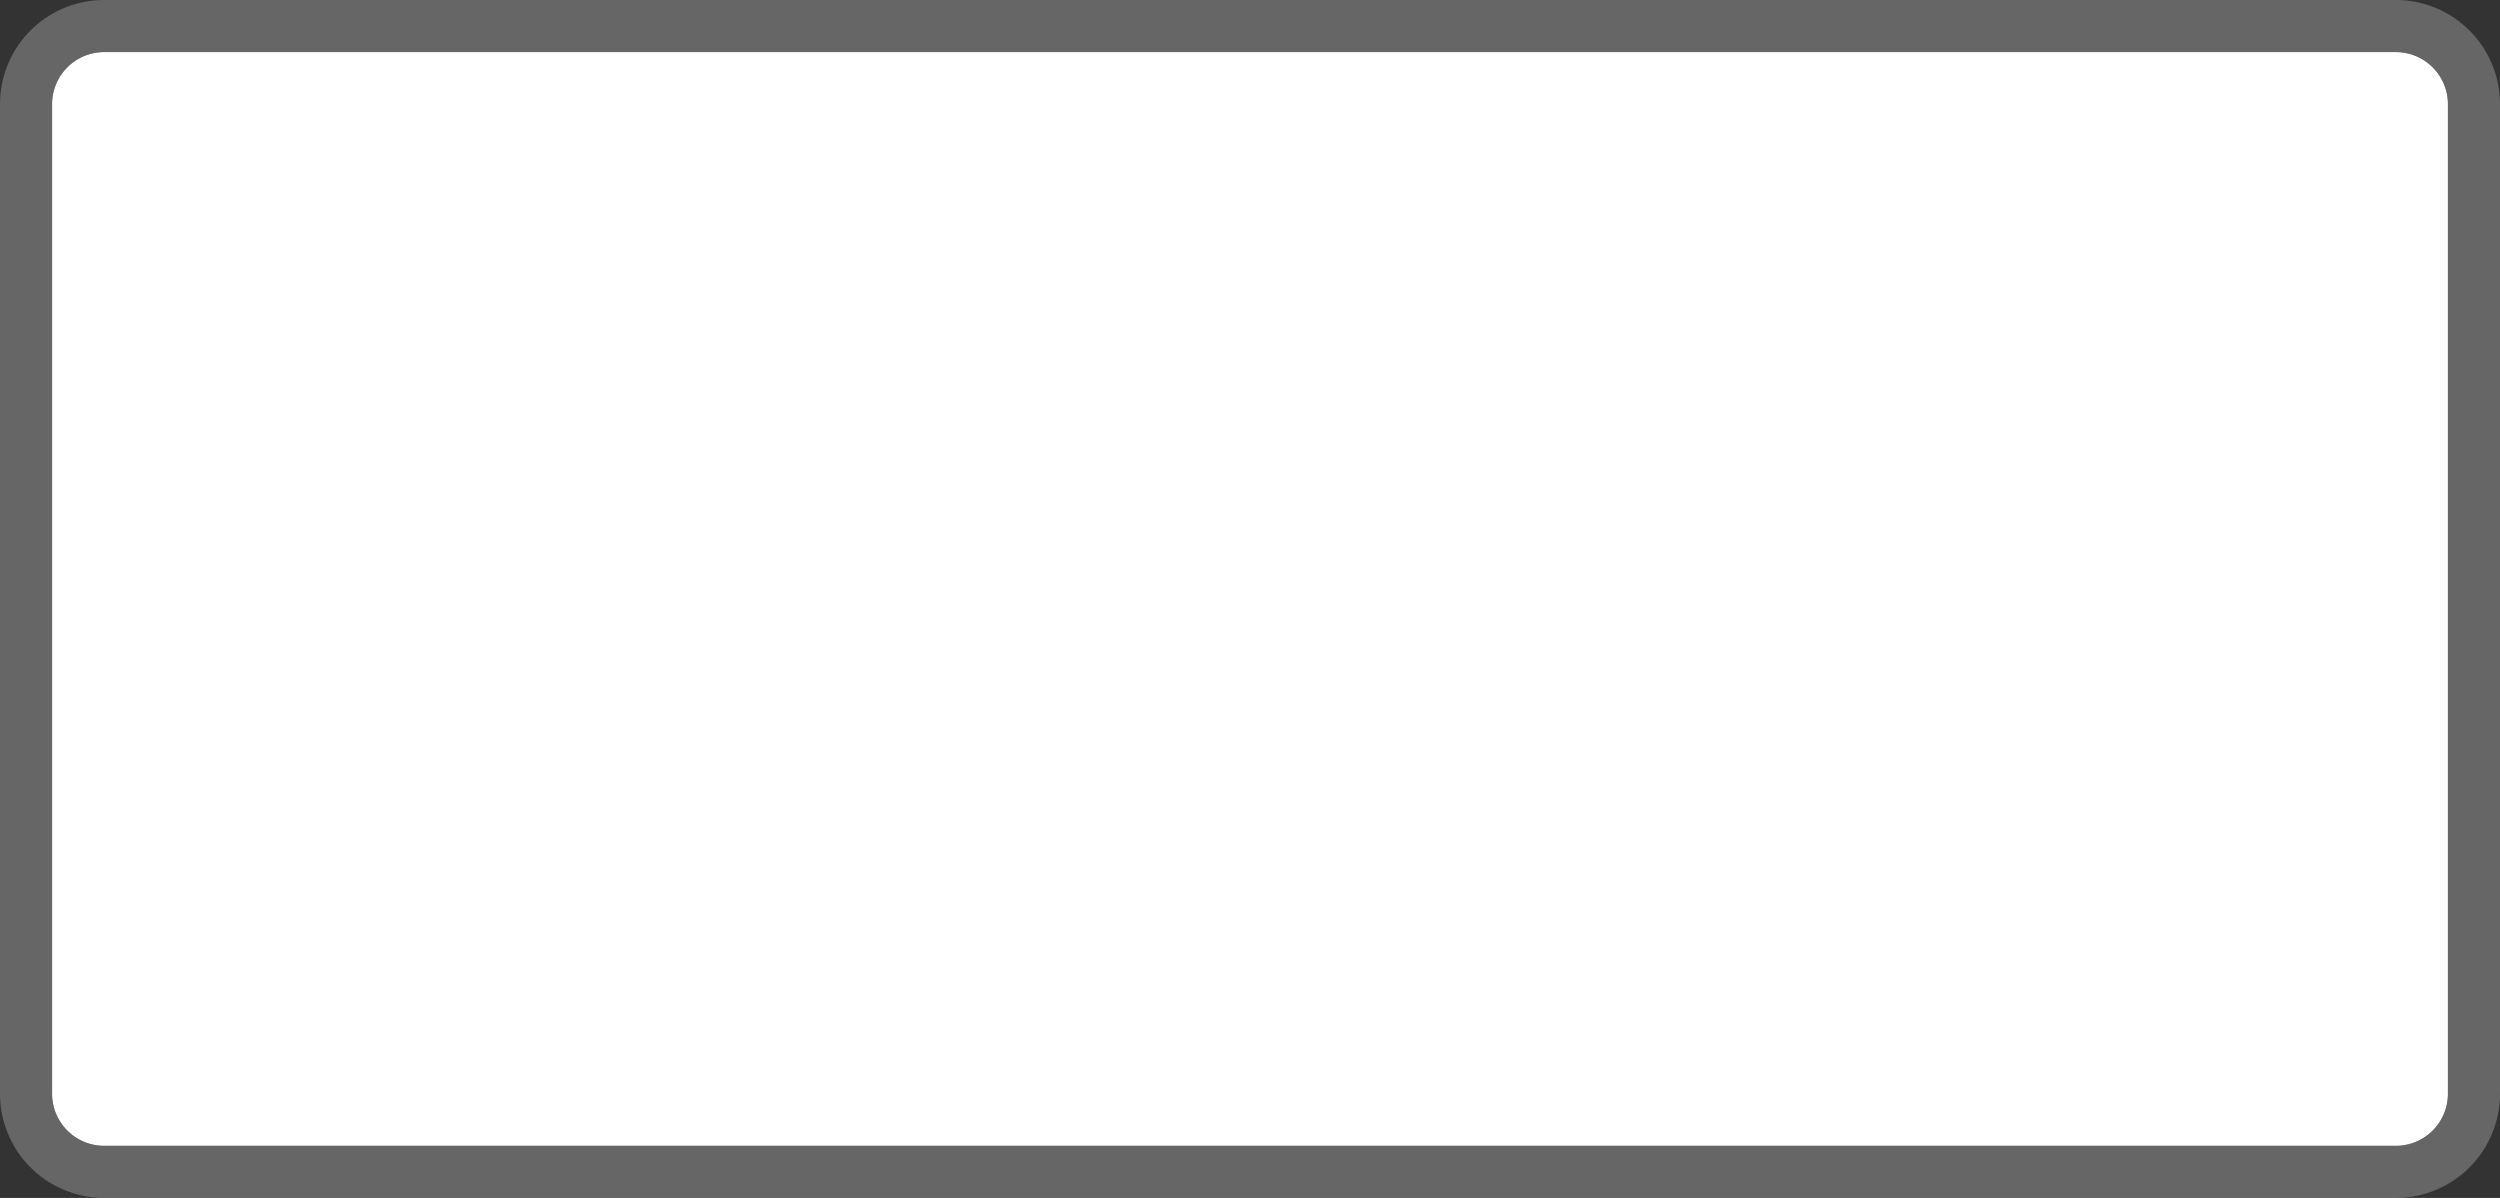 ﻿<?xml version="1.0" encoding="utf-8"?>
<svg version="1.1" xmlns:xlink="http://www.w3.org/1999/xlink" width="48px" height="23px" xmlns="http://www.w3.org/2000/svg">
  <rect width="100%" height="100%" fill="#333333" stroke="none"/>
  <g transform="matrix(1 0 0 1 -1003 -608 )">
    <path d="M 1004 610  A 1 1 0 0 1 1005 609 L 1049 609  A 1 1 0 0 1 1050 610 L 1050 629  A 1 1 0 0 1 1049 630 L 1005 630  A 1 1 0 0 1 1004 629 L 1004 610  Z " fill-rule="nonzero" fill="#ffffff" stroke="none" />
    <path d="M 1003.5 610  A 1.5 1.5 0 0 1 1005 608.5 L 1049 608.5  A 1.5 1.5 0 0 1 1050.5 610 L 1050.5 629  A 1.5 1.5 0 0 1 1049 630.5 L 1005 630.5  A 1.5 1.5 0 0 1 1003.5 629 L 1003.5 610  Z " stroke-width="1" stroke="#999999" fill="none" stroke-opacity="0.498" />
  </g>
</svg>